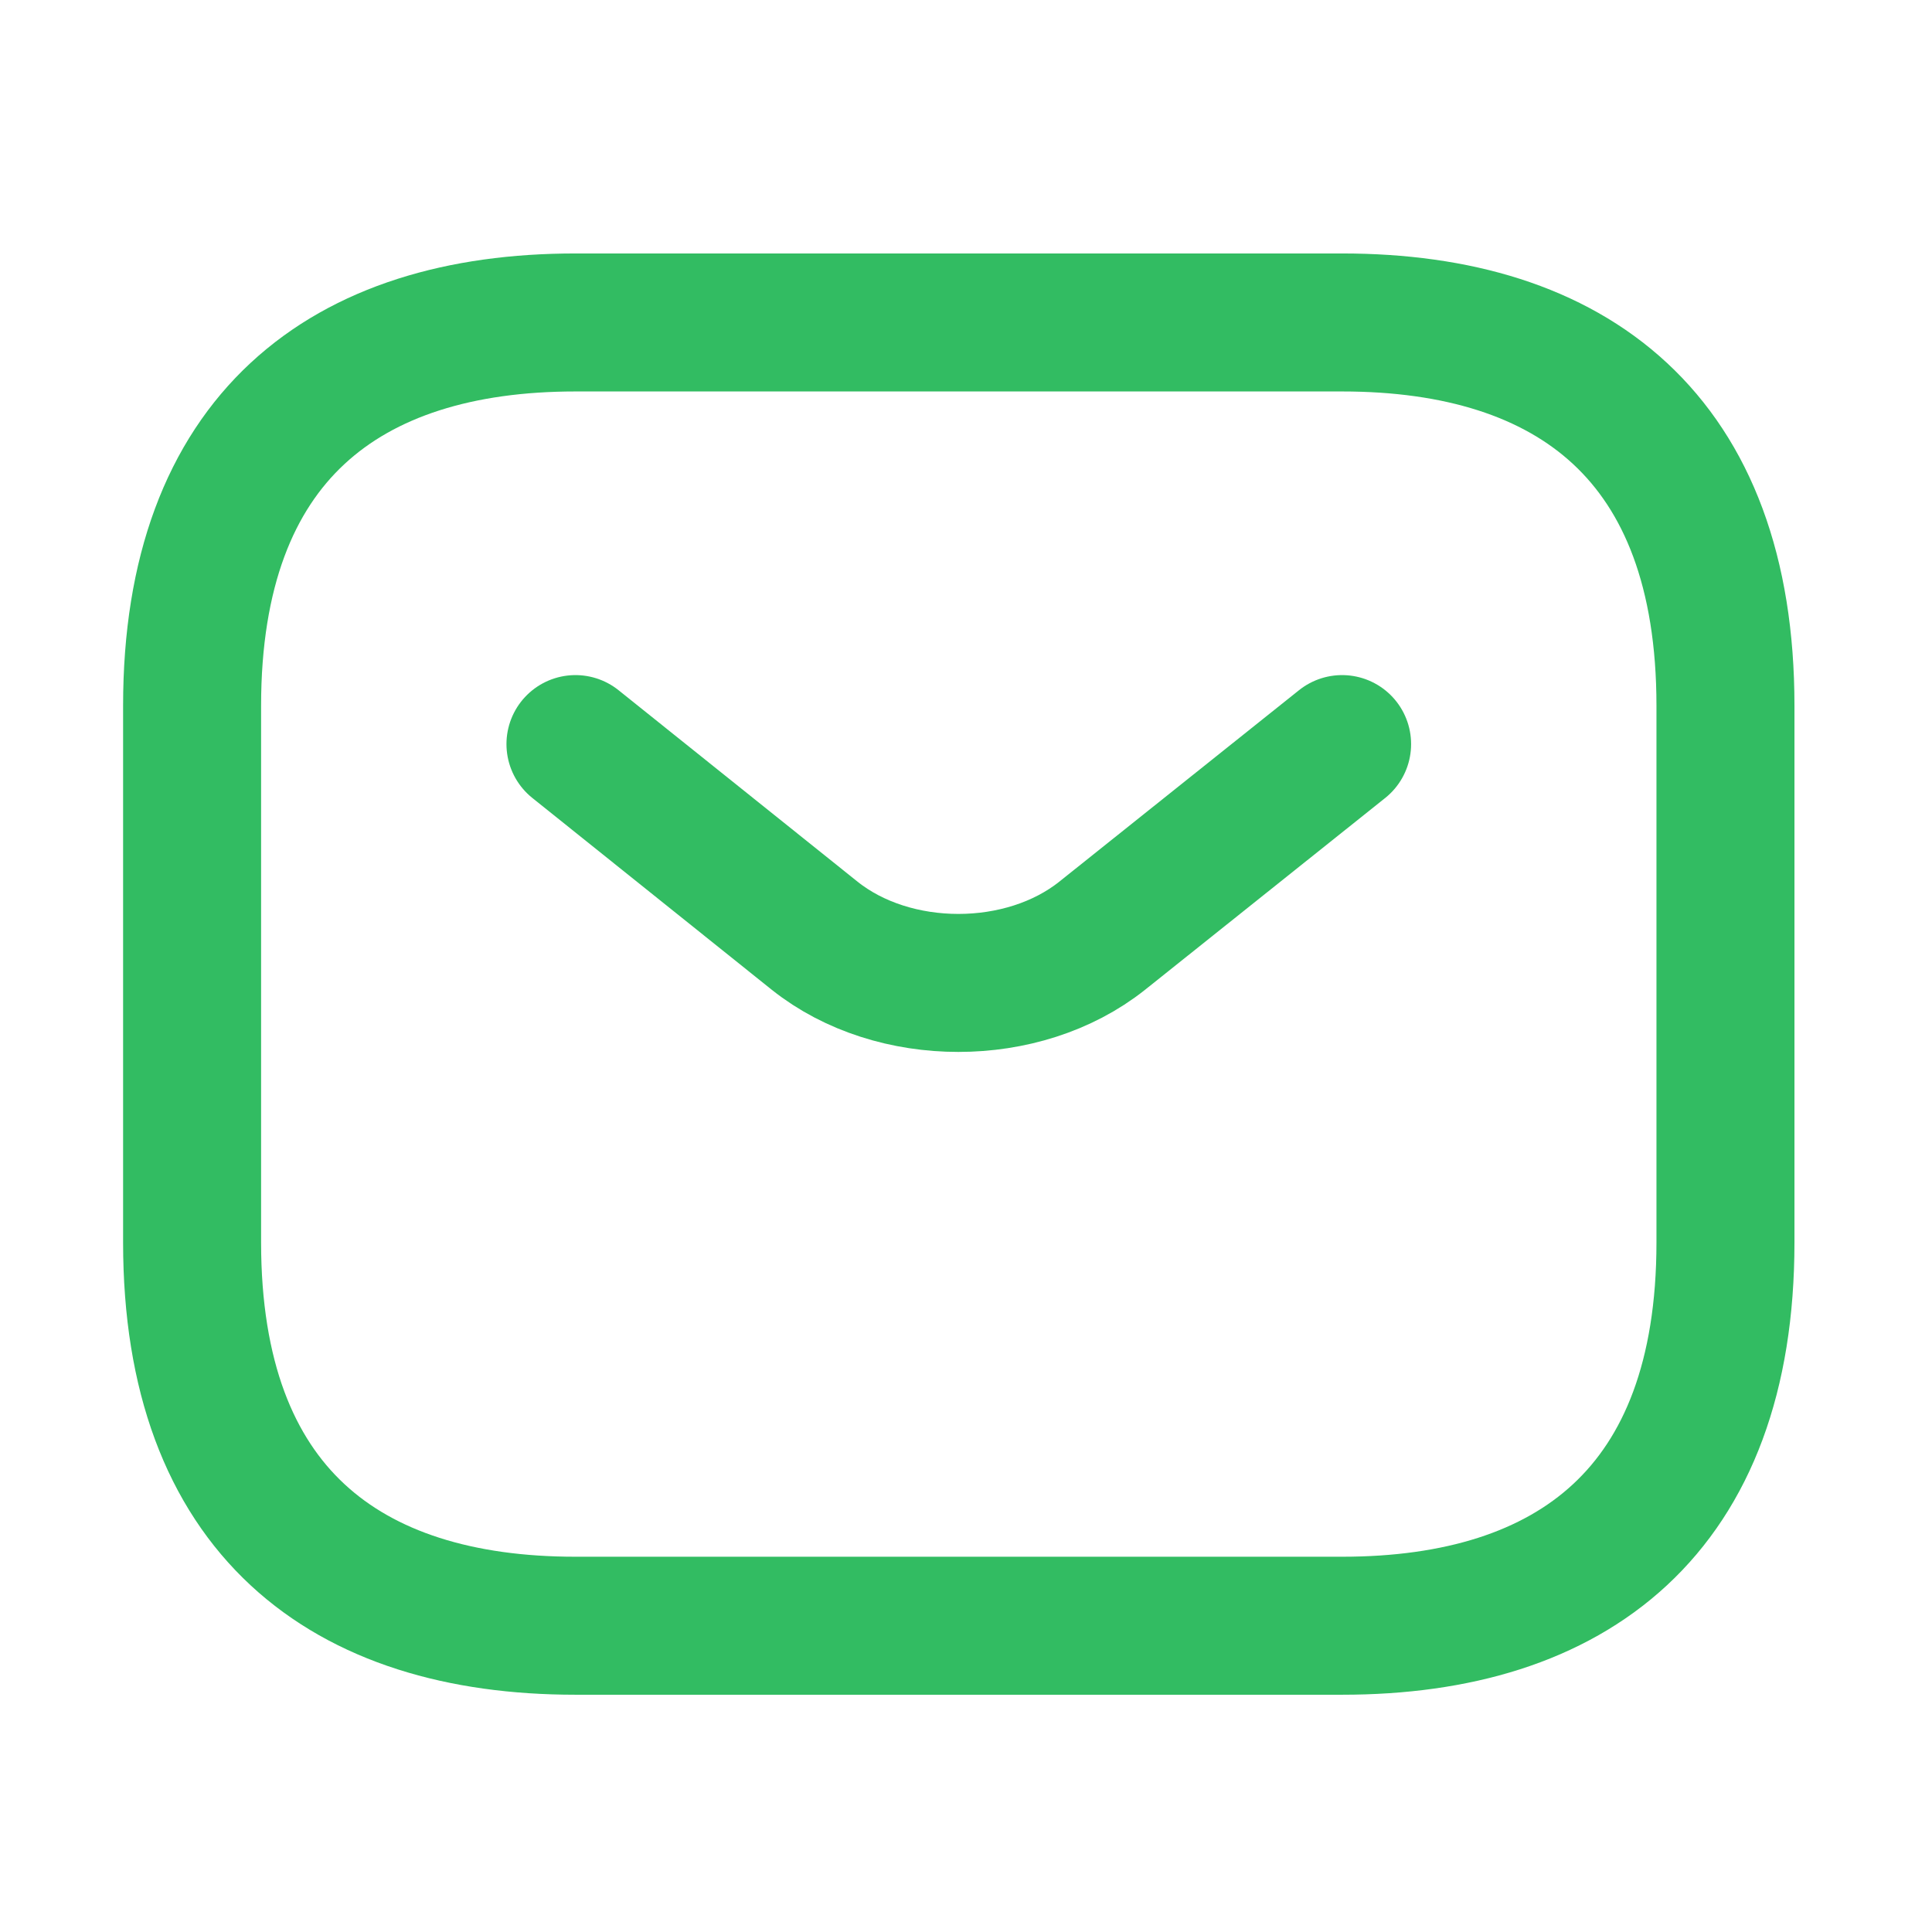 <svg width="21" height="21" viewBox="0 0 21 21" fill="none" xmlns="http://www.w3.org/2000/svg">
<path d="M14.588 17.671H6.255C3.755 17.671 2.088 16.421 2.088 13.505V7.671C2.088 4.755 3.755 3.505 6.255 3.505H14.588C17.088 3.505 18.755 4.755 18.755 7.671V13.505C18.755 16.421 17.088 17.671 14.588 17.671Z" stroke="#32BC62" stroke-width="1.5" stroke-miterlimit="10" stroke-linecap="round" stroke-linejoin="round"/>
<path d="M14.588 8.088L11.98 10.171C11.121 10.855 9.713 10.855 8.855 10.171L6.255 8.088" stroke="#32BC62" stroke-width="1.5" stroke-miterlimit="10" stroke-linecap="round" stroke-linejoin="round"/>
</svg>
